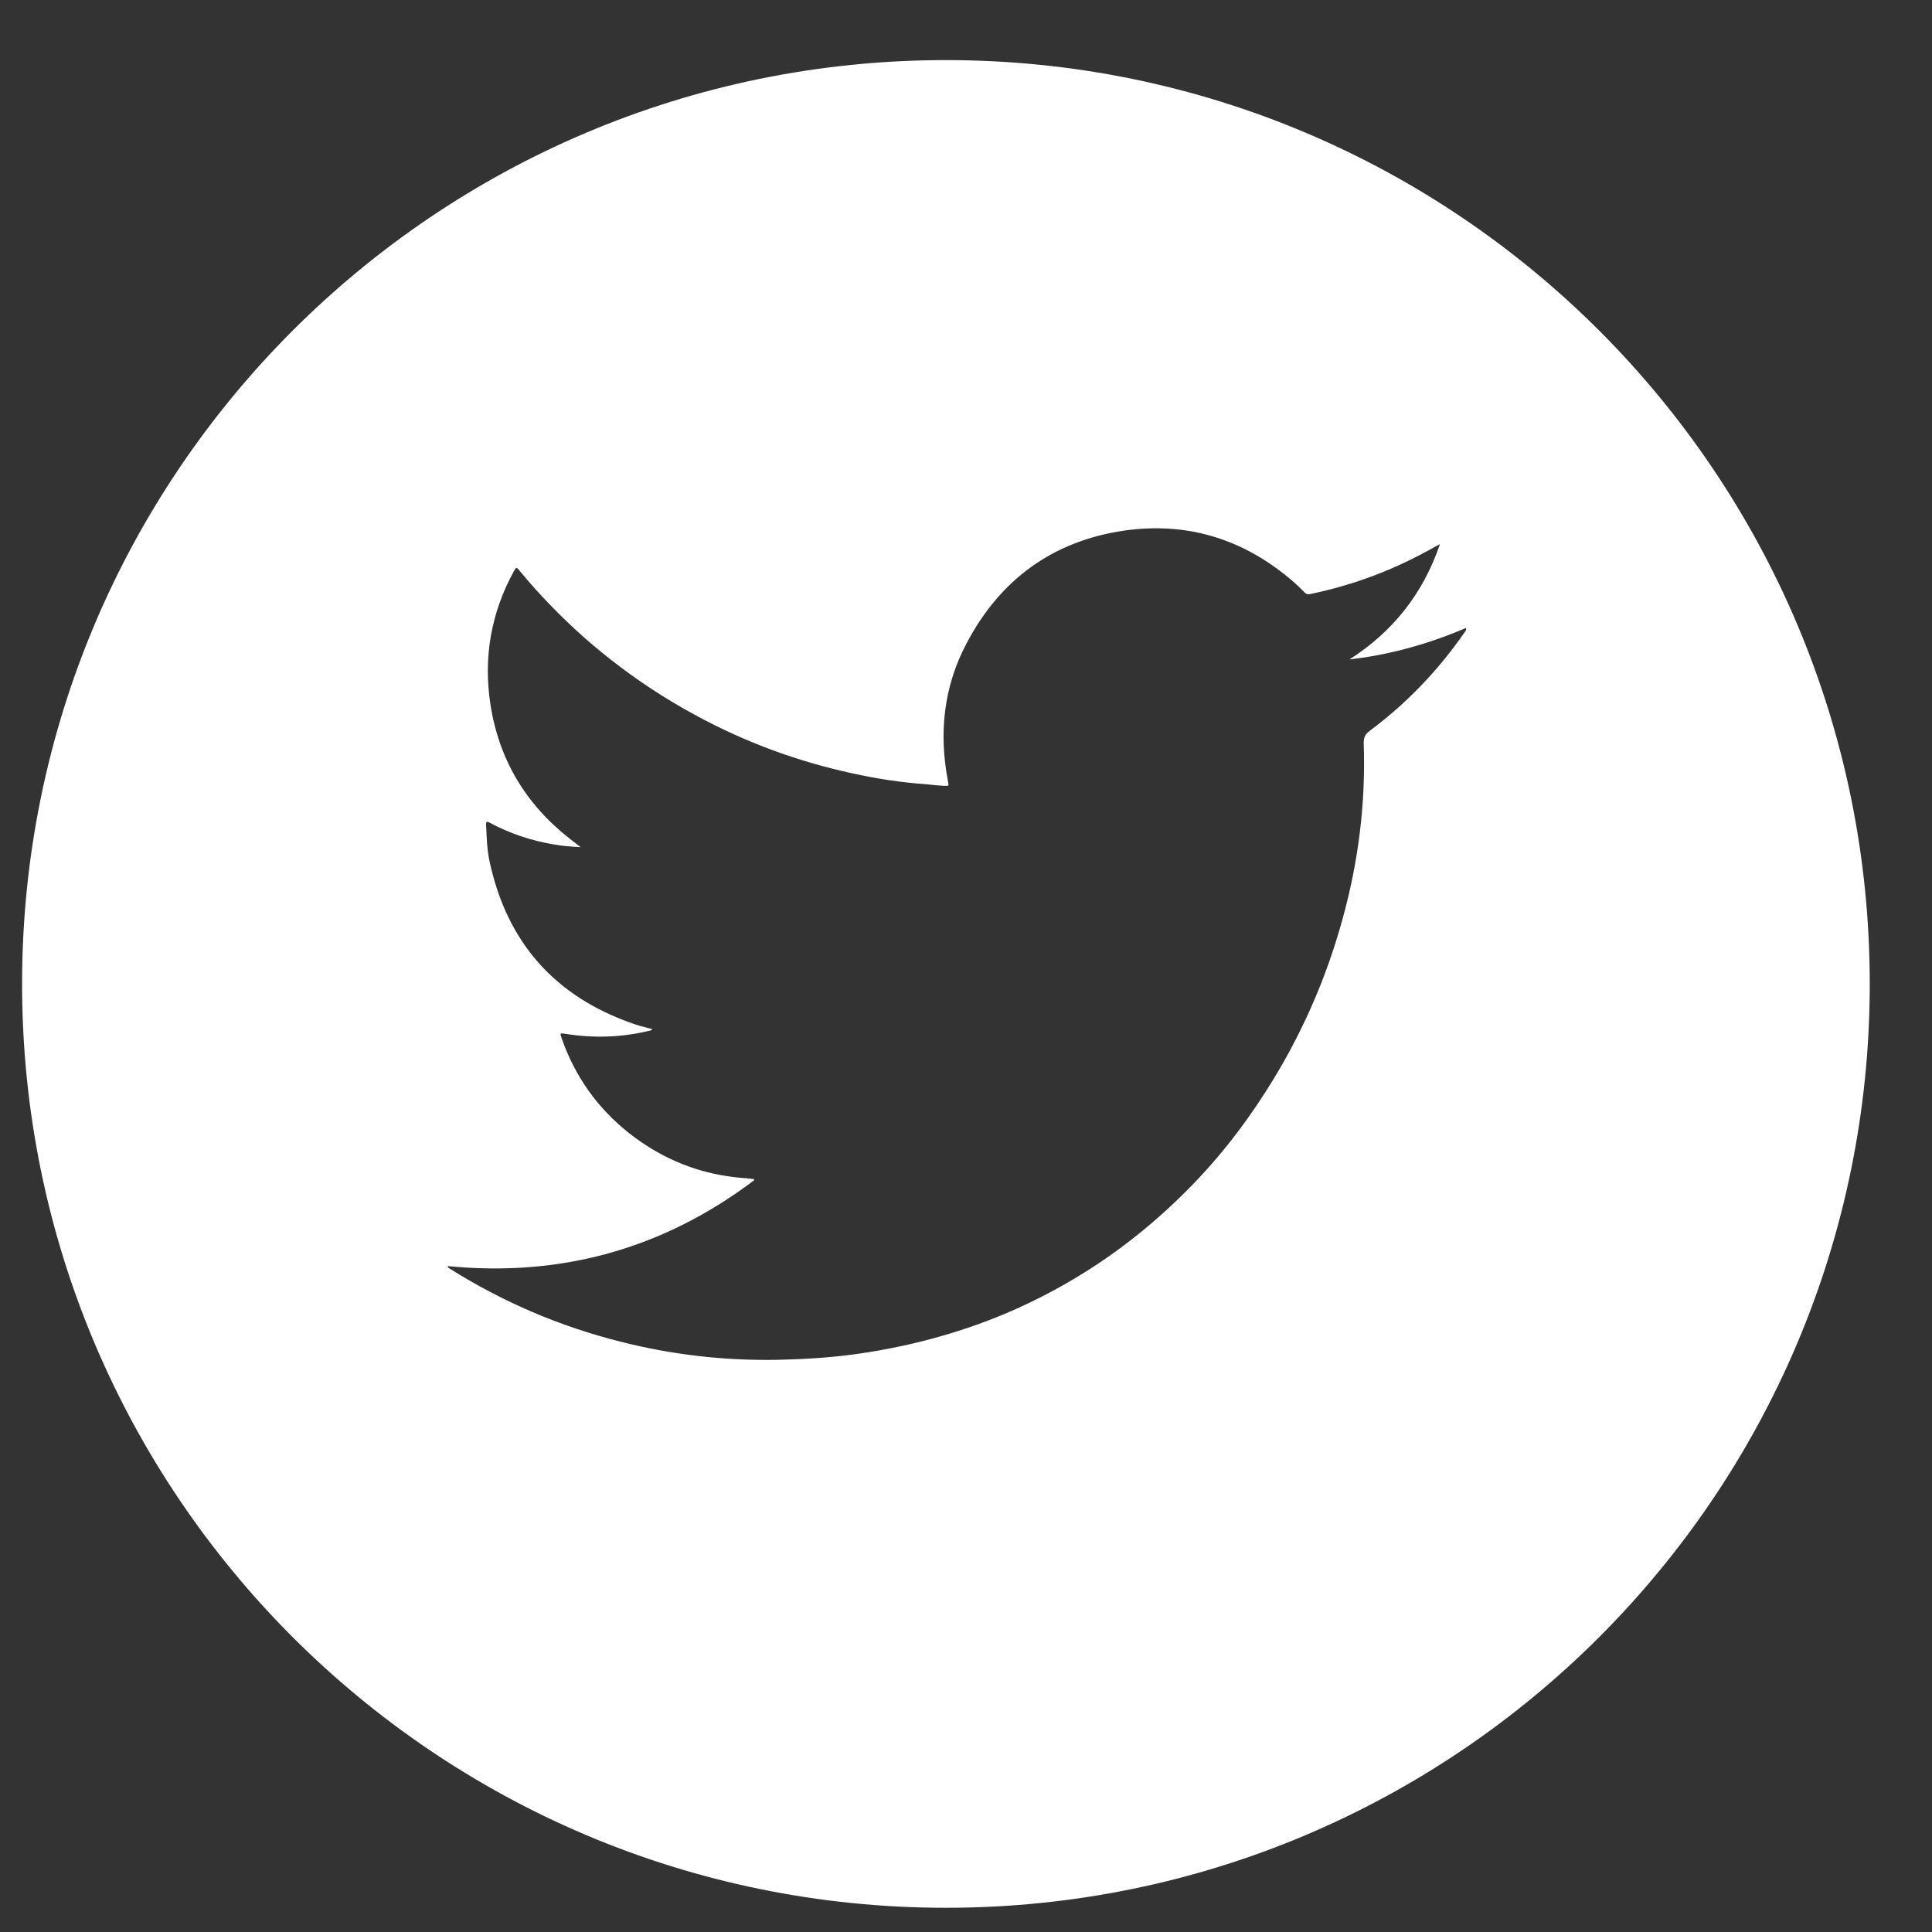 <svg width="28" height="28" viewBox="0 0 28 28" fill="none" xmlns="http://www.w3.org/2000/svg">
<rect x="0" y="0" width="28" height="28" fill="#333333" stroke="none"/>
<path fill-rule="evenodd" clip-rule="evenodd" d="M13.709 27.649C21.104 27.649 27.098 21.652 27.098 14.26C27.098 6.861 21.104 0.871 13.709 0.871C6.314 0.871 0.32 6.862 0.32 14.26C0.32 21.652 6.314 27.649 13.709 27.649ZM10.93 17.105C9.614 18.099 8.132 18.511 6.488 18.349C6.492 18.372 6.507 18.38 6.519 18.387C6.521 18.387 6.522 18.388 6.523 18.389C7.292 18.872 8.117 19.225 8.999 19.446C9.736 19.633 10.487 19.72 11.251 19.708C11.625 19.7 11.996 19.679 12.366 19.63C13.117 19.528 13.844 19.339 14.544 19.049C15.519 18.64 16.38 18.062 17.136 17.318C17.605 16.859 18.012 16.345 18.365 15.787C18.853 15.019 19.216 14.197 19.457 13.32C19.687 12.489 19.794 11.64 19.764 10.777C19.761 10.693 19.784 10.64 19.852 10.591C20.387 10.192 20.84 9.72 21.221 9.171C21.224 9.167 21.227 9.163 21.23 9.159C21.241 9.145 21.253 9.13 21.246 9.101C20.704 9.333 20.143 9.49 19.558 9.557C20.184 9.156 20.623 8.607 20.869 7.886C20.828 7.907 20.791 7.927 20.757 7.947C20.726 7.964 20.696 7.981 20.666 7.996C20.136 8.284 19.579 8.487 18.99 8.609C18.954 8.618 18.929 8.609 18.904 8.583C18.893 8.572 18.882 8.561 18.871 8.55C18.834 8.514 18.796 8.476 18.755 8.44C18.046 7.821 17.223 7.557 16.291 7.69C15.257 7.842 14.495 8.399 14.01 9.321C13.676 9.948 13.604 10.626 13.739 11.323C13.746 11.357 13.749 11.374 13.742 11.383C13.735 11.391 13.717 11.39 13.681 11.389C13.595 11.384 13.511 11.376 13.426 11.366C13.062 11.341 12.701 11.285 12.344 11.206C11.557 11.035 10.809 10.759 10.1 10.376C9.501 10.054 8.948 9.667 8.438 9.214C8.113 8.923 7.812 8.613 7.533 8.275C7.487 8.217 7.482 8.217 7.449 8.275C7.119 8.877 7.003 9.522 7.107 10.203C7.228 11.002 7.618 11.655 8.256 12.154C8.305 12.193 8.353 12.23 8.414 12.277C8.273 12.271 8.152 12.26 8.029 12.239C7.702 12.184 7.394 12.082 7.102 11.926L7.099 11.924C7.066 11.907 7.042 11.895 7.045 11.955L7.046 11.97C7.053 12.145 7.059 12.317 7.096 12.489C7.349 13.657 8.04 14.441 9.17 14.834C9.241 14.86 9.311 14.878 9.384 14.897C9.408 14.903 9.431 14.909 9.455 14.915C9.444 14.931 9.429 14.934 9.413 14.938C9.408 14.938 9.404 14.94 9.399 14.941C9 15.037 8.596 15.048 8.189 14.982C8.152 14.977 8.133 14.974 8.127 14.982C8.12 14.99 8.127 15.008 8.139 15.045C8.333 15.601 8.659 16.06 9.118 16.423C9.604 16.805 10.155 17.026 10.775 17.073C10.825 17.076 10.878 17.082 10.929 17.089C10.93 17.093 10.93 17.105 10.93 17.105Z" fill="white"/>
</svg>

